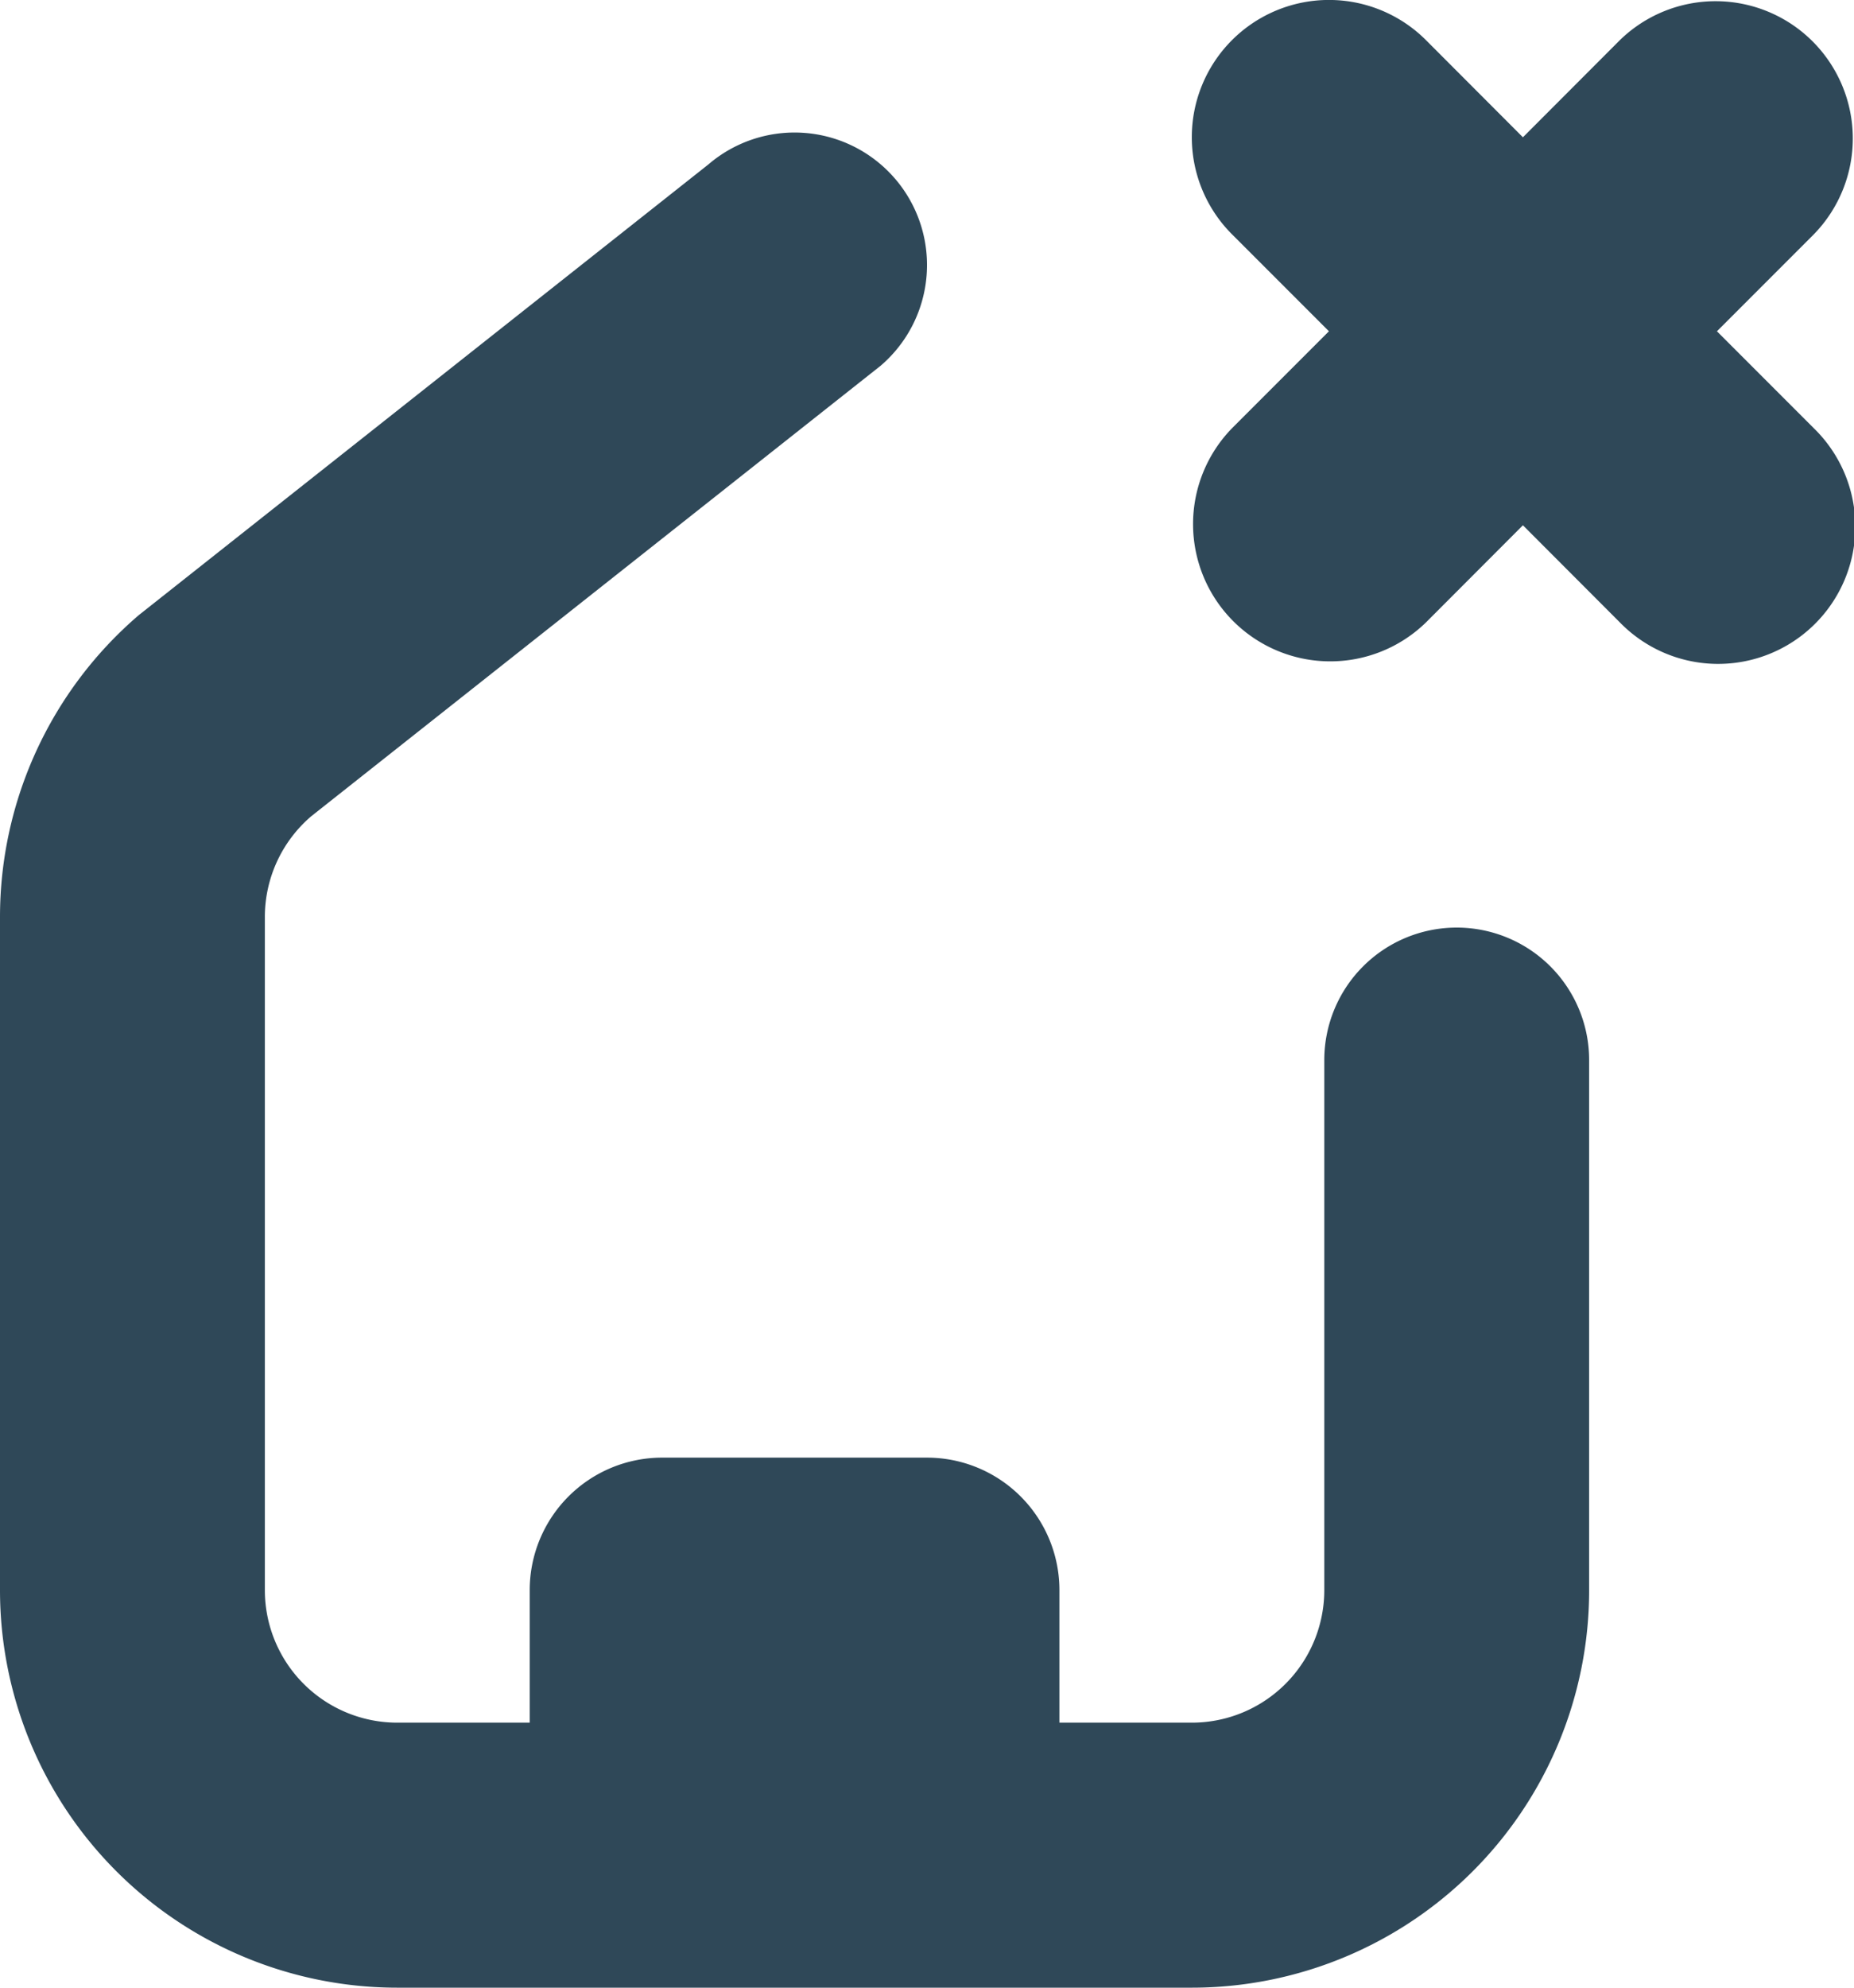 <svg width="14" height="15" fill="none" xmlns="http://www.w3.org/2000/svg"><path fill-rule="evenodd" clip-rule="evenodd" d="M9.303.303a1.036 1.036 0 011.465 0l.732.733.732-.733a1.036 1.036 0 011.465 1.465l-.732.732.732.732a1.036 1.036 0 11-1.465 1.465l-.732-.733-.732.733a1.036 1.036 0 01-1.465-1.465l.732-.732-.732-.732a1.036 1.036 0 010-1.465z" fill="#2F4858"/><path d="M6.76 1.35a1 1 0 01-.11 1.41l-4.3 3.4a1 1 0 00-.35.76V12a1 1 0 001 1h1v-1a1 1 0 011-1h2a1 1 0 011 1v1h1a1 1 0 001-1V8a1 1 0 112 0v4a3 3 0 01-3 3H3a3 3 0 01-3-3V6.92a3 3 0 011.048-2.278l4.301-3.401a1 1 0 011.41.108z" fill="#2F4858"/></svg>